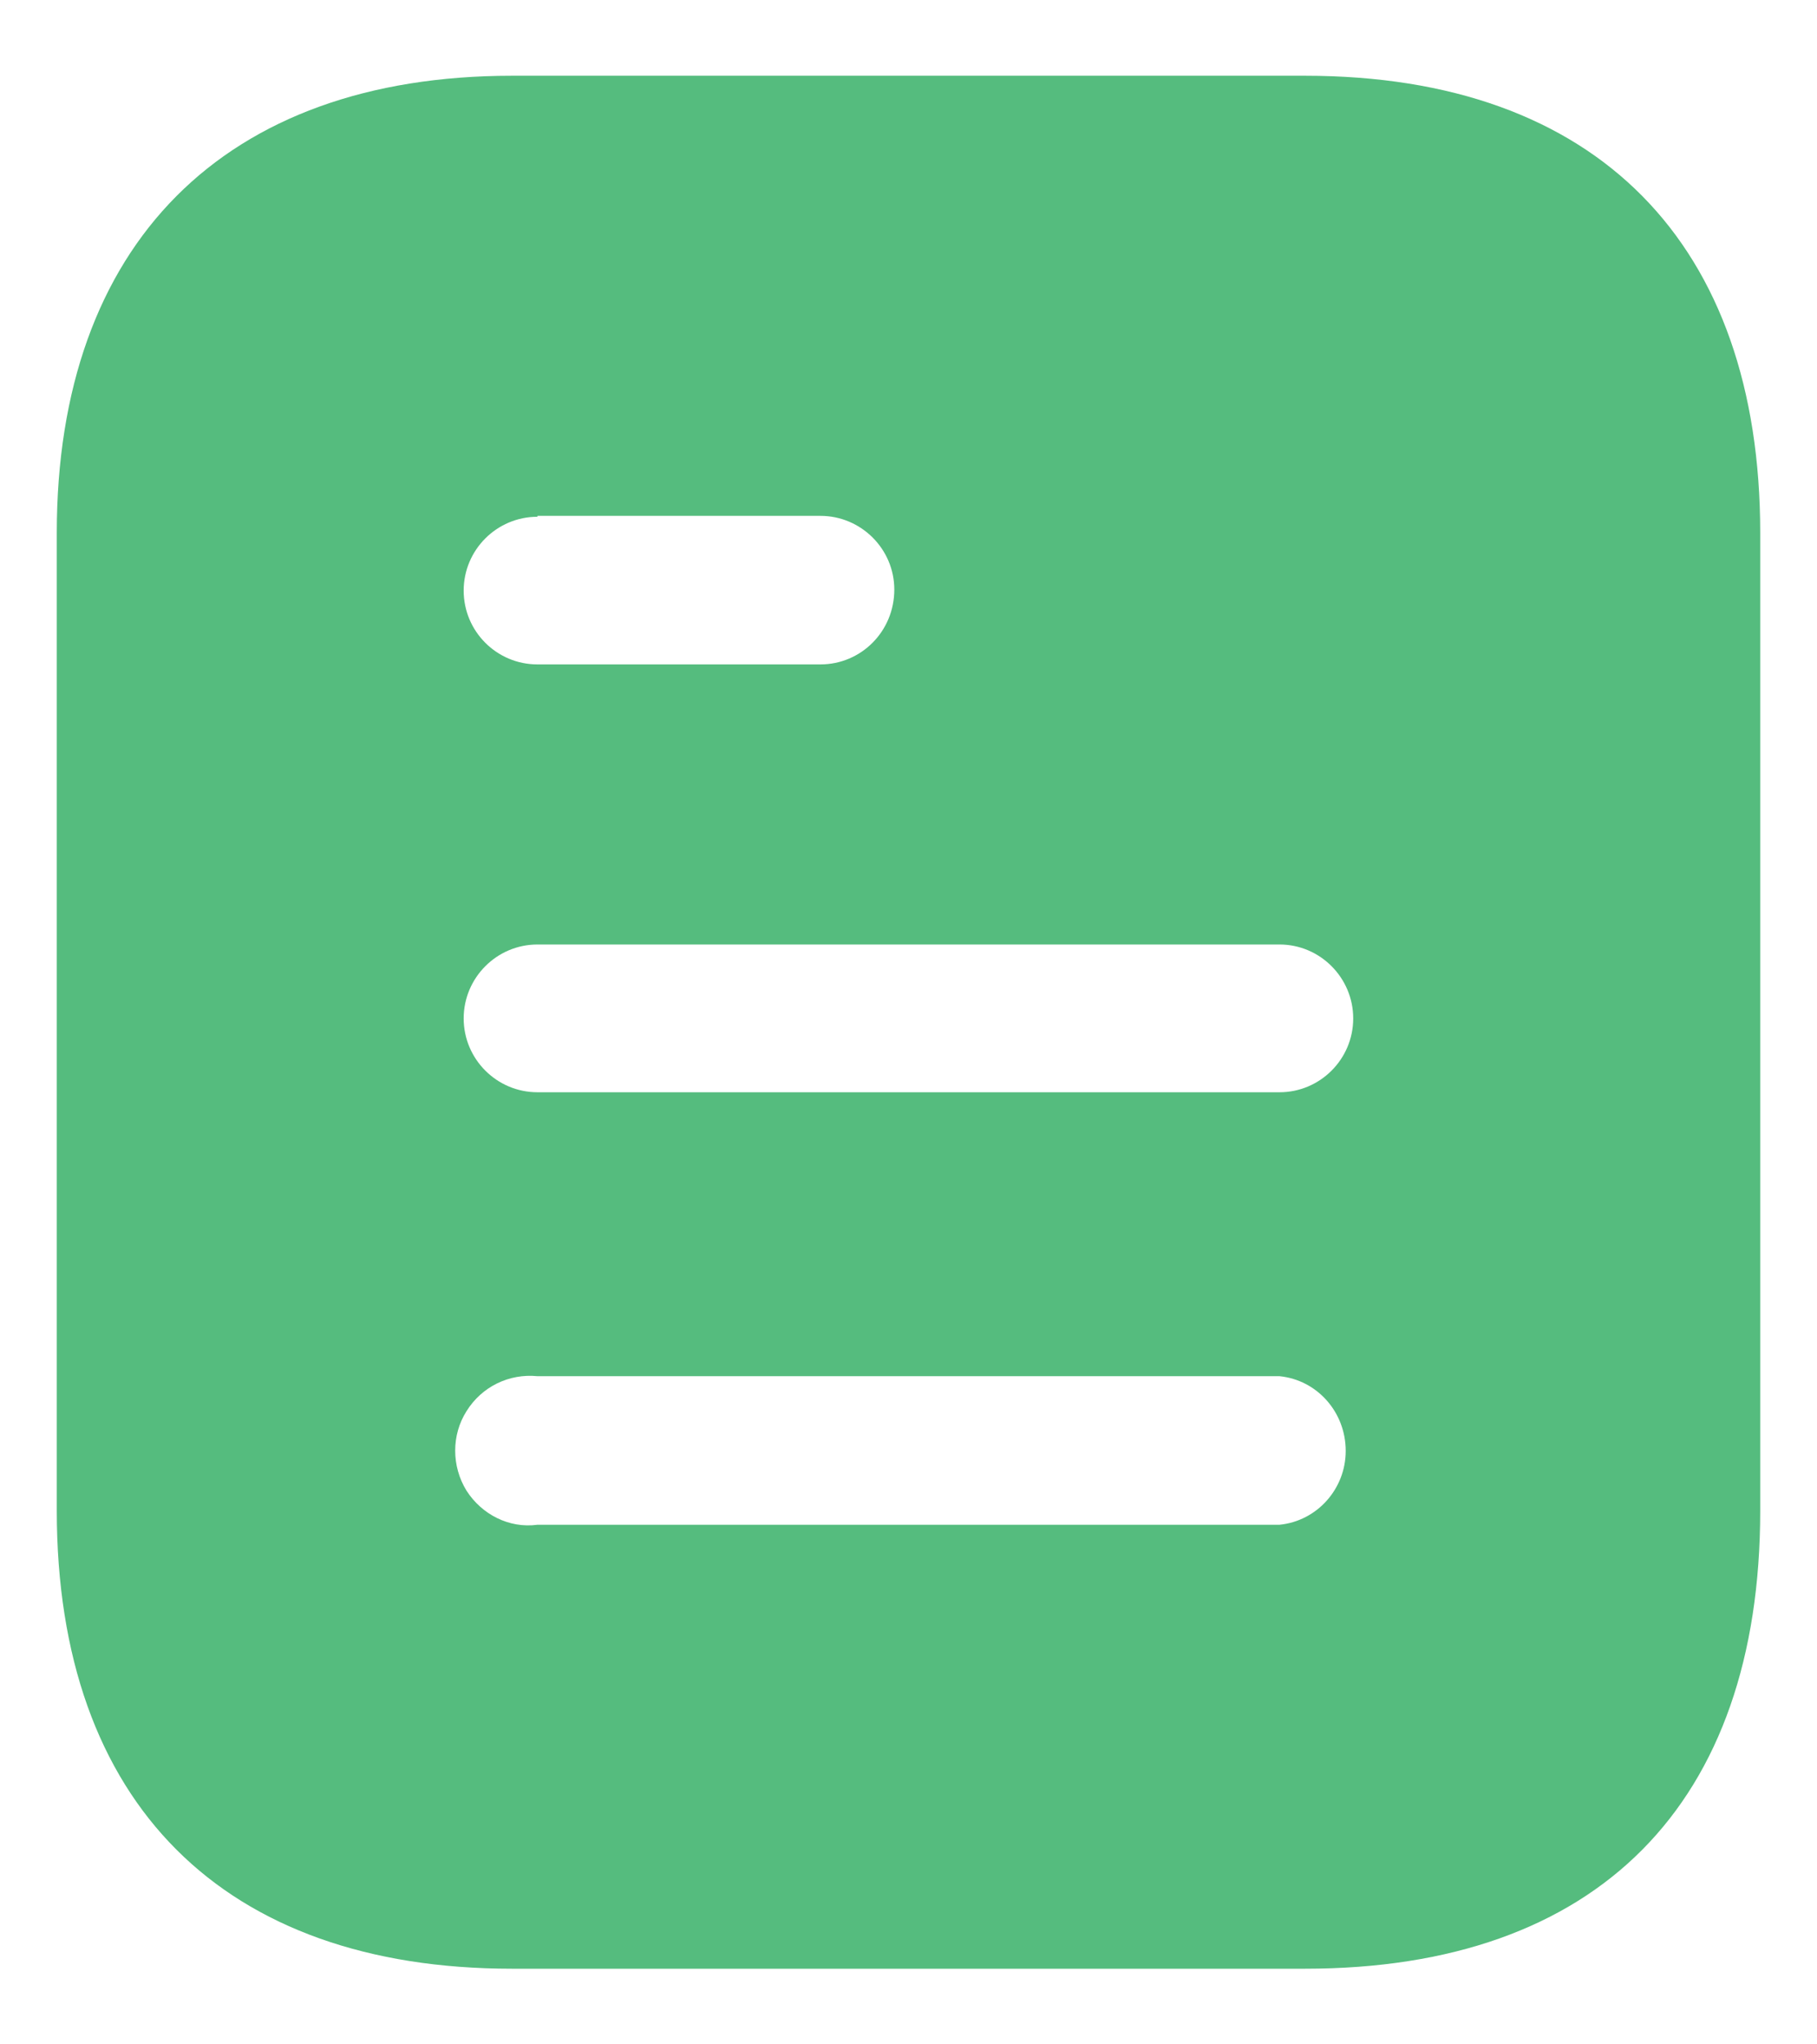 <svg width="16" height="18" viewBox="0 0 16 18" fill="none" xmlns="http://www.w3.org/2000/svg">
<path fill-rule="evenodd" clip-rule="evenodd" d="M4.508 0.667H11.492C14.067 0.667 15.5 2.15 15.5 4.692V13.3C15.5 15.884 14.067 17.334 11.492 17.334H4.508C1.975 17.334 0.5 15.884 0.5 13.3V4.692C0.5 2.15 1.975 0.667 4.508 0.667ZM4.733 4.55V4.542H7.224C7.583 4.542 7.875 4.834 7.875 5.191C7.875 5.559 7.583 5.85 7.224 5.85H4.733C4.374 5.85 4.083 5.559 4.083 5.2C4.083 4.842 4.374 4.55 4.733 4.55ZM4.733 9.617H11.267C11.625 9.617 11.916 9.325 11.916 8.967C11.916 8.609 11.625 8.316 11.267 8.316H4.733C4.374 8.316 4.083 8.609 4.083 8.967C4.083 9.325 4.374 9.617 4.733 9.617ZM4.733 13.425H11.267C11.599 13.392 11.85 13.108 11.85 12.775C11.85 12.434 11.599 12.15 11.267 12.117H4.733C4.483 12.092 4.242 12.209 4.108 12.425C3.975 12.634 3.975 12.909 4.108 13.125C4.242 13.334 4.483 13.459 4.733 13.425Z" fill="#55BC7E"/>
</svg>
